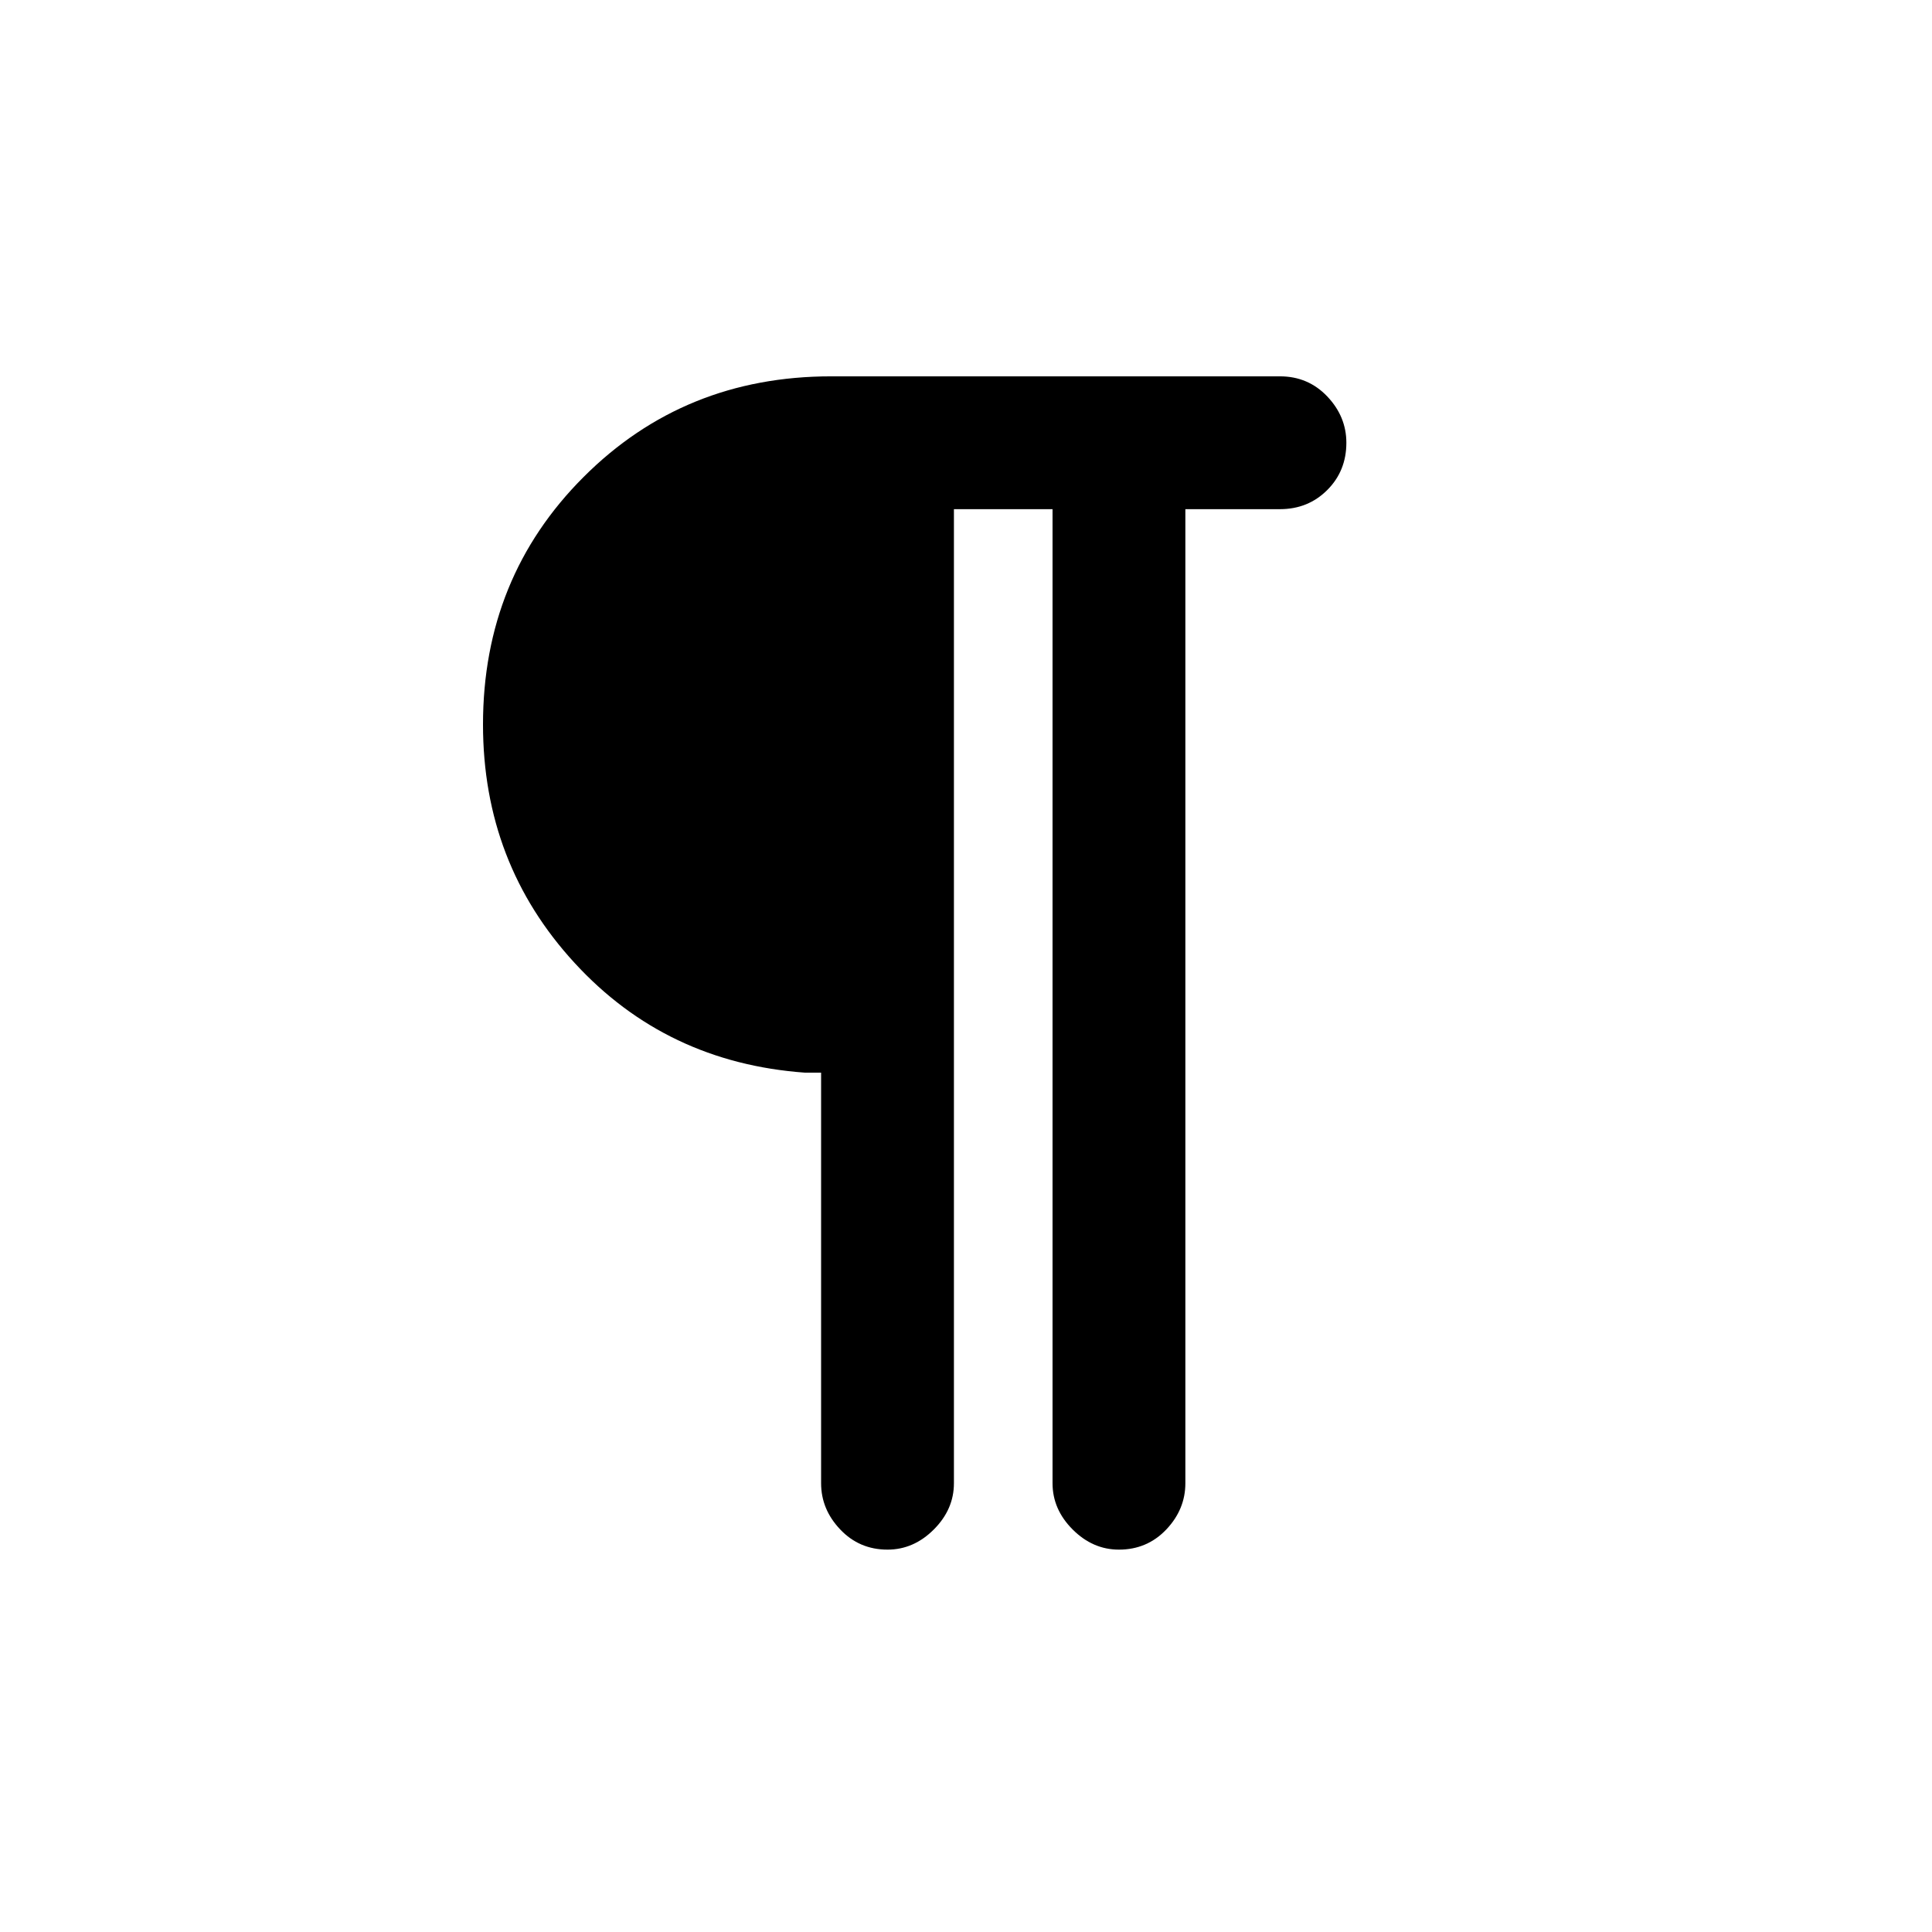 <svg xmlns="http://www.w3.org/2000/svg" height="24" width="24"><path d="M11.025 19.25q-.35 0-.587-.25-.238-.25-.238-.575v-5.1H10q-1.725-.125-2.862-1.363Q6 10.725 6 9q0-1.825 1.25-3.075 1.25-1.25 3.075-1.25H15.9q.35 0 .588.25.237.25.237.575 0 .35-.237.587-.238.238-.588.238h-1.175v12.1q0 .325-.237.575-.238.25-.588.25-.325 0-.575-.25-.25-.25-.25-.575v-12.1H11.85v12.1q0 .325-.25.575-.25.25-.575.25Z"/></svg>